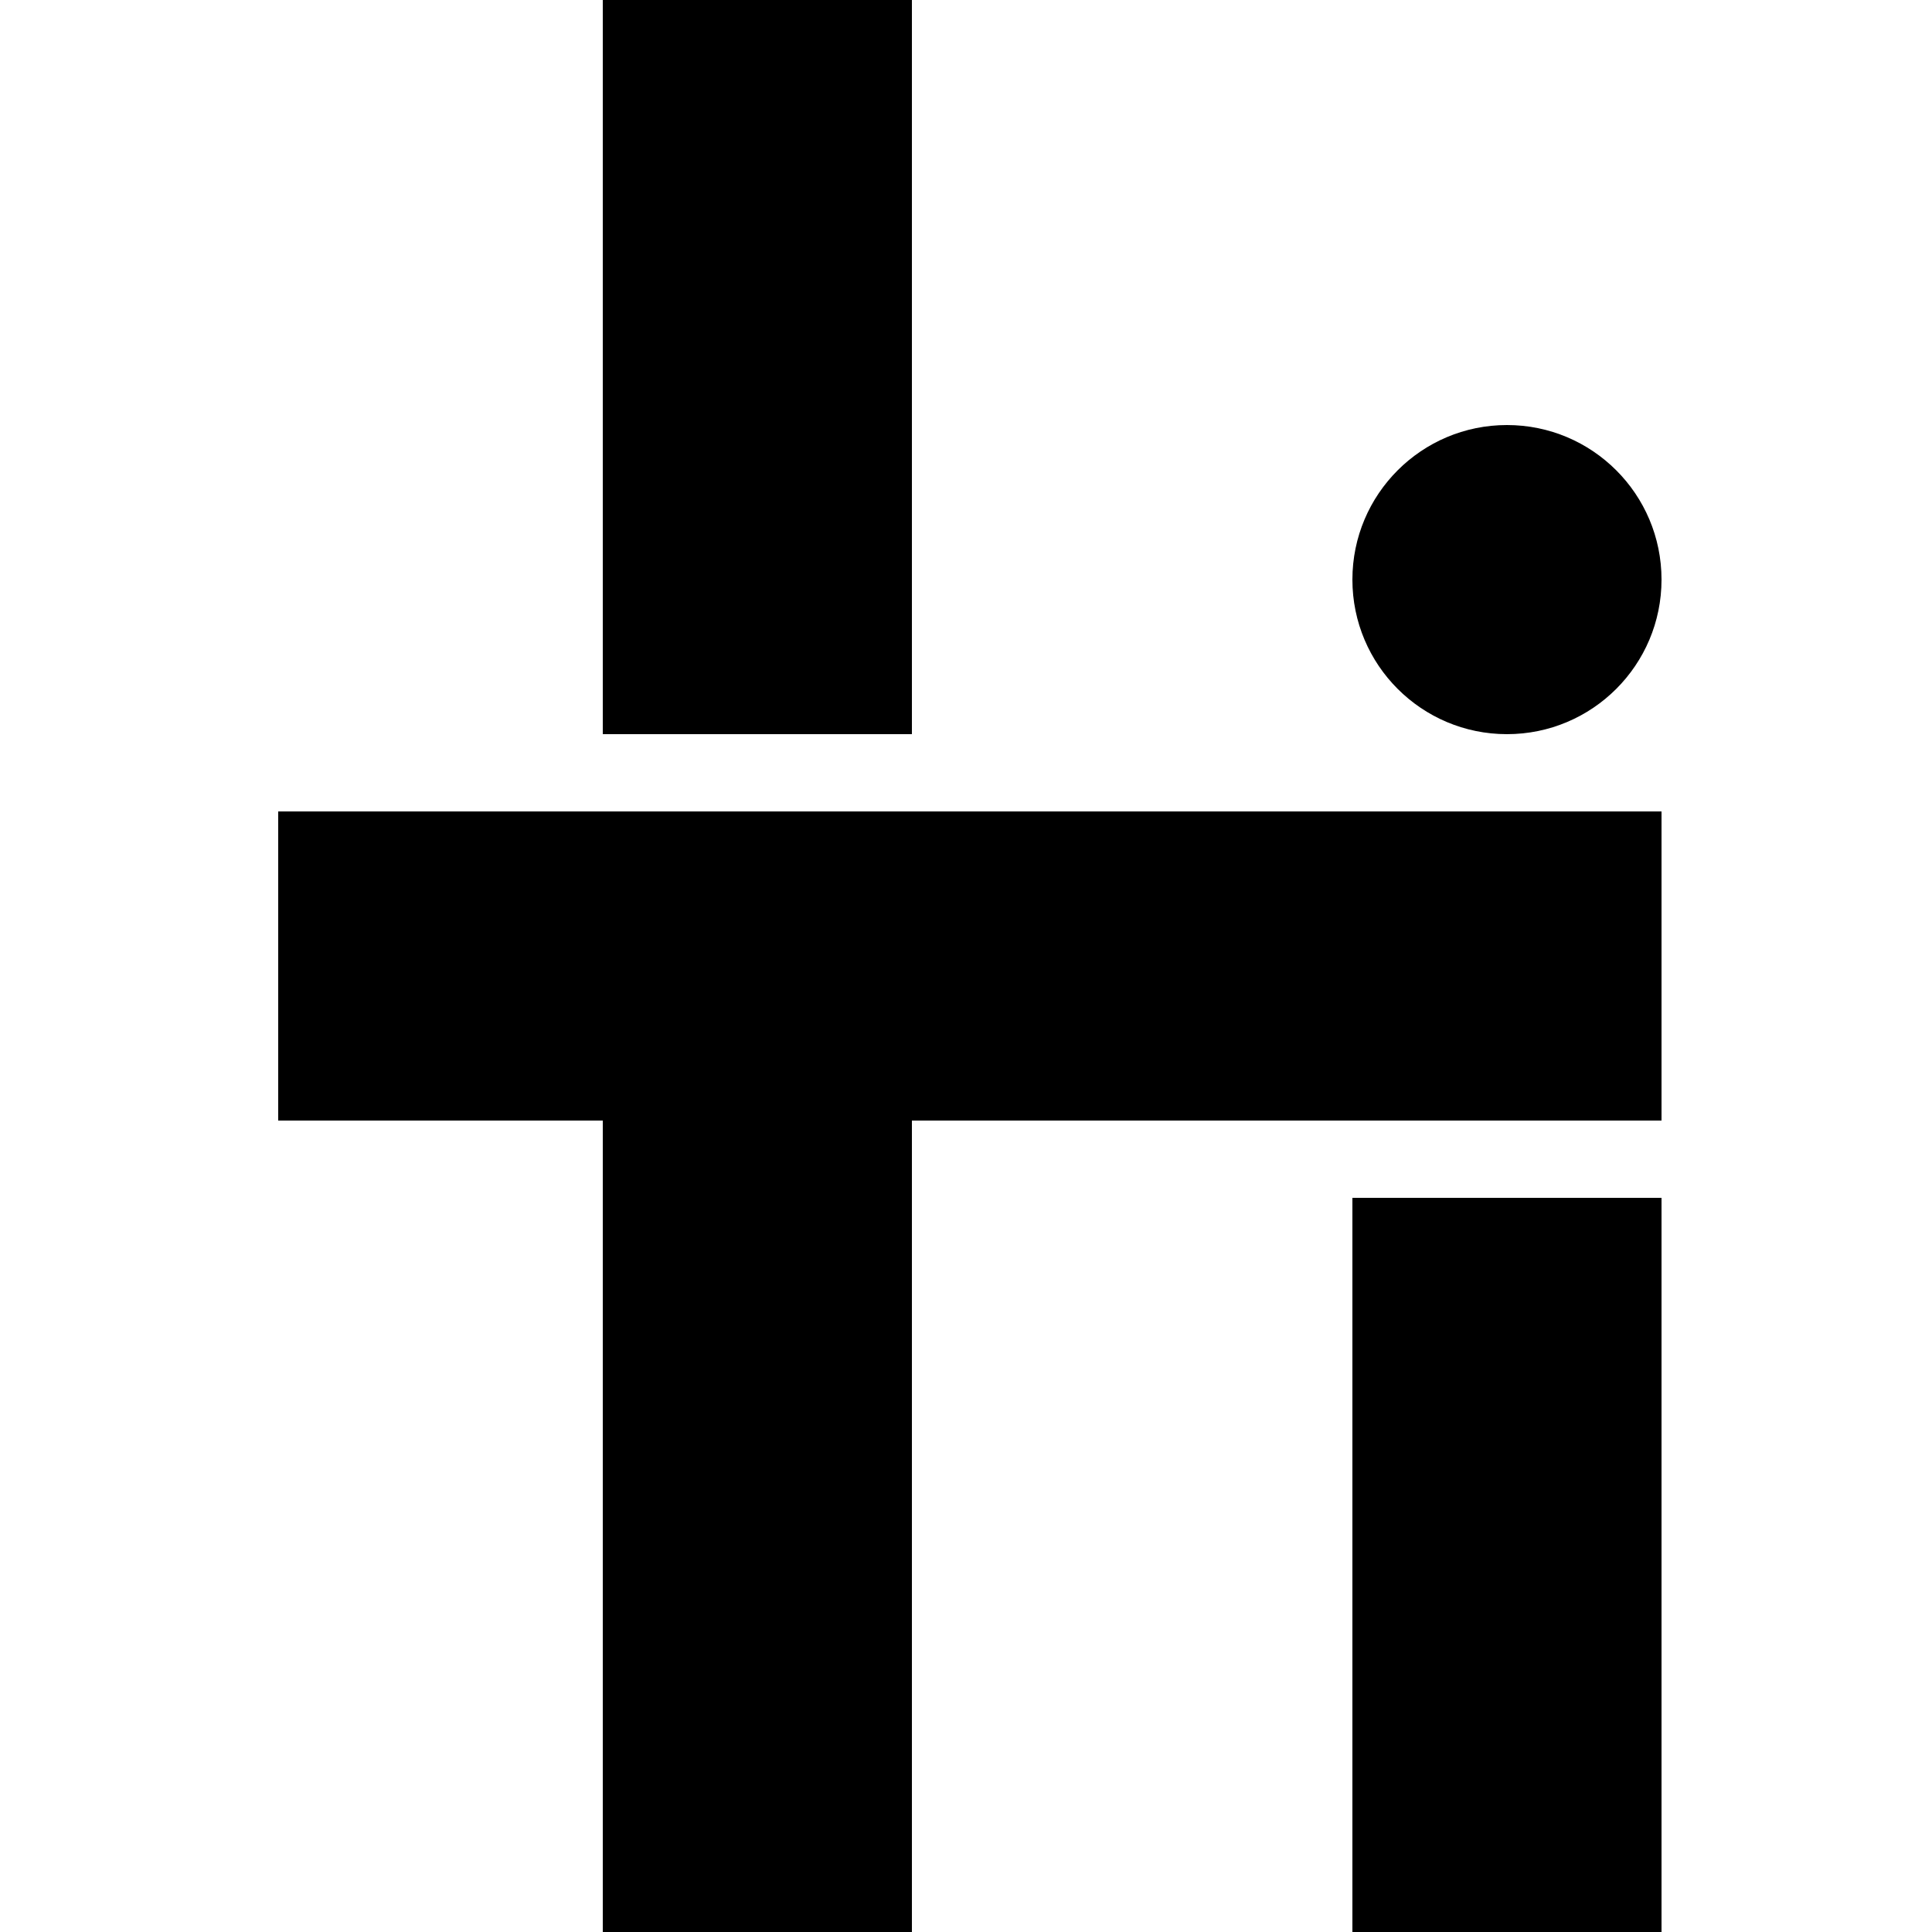 <svg width="250" height="250" viewBox="0 0 250 250" fill="none" xmlns="http://www.w3.org/2000/svg">
<rect x="78" y="105" width="40" height="145" fill="black"/>
<rect x="175" y="155" width="40" height="95" fill="black"/>
<rect x="78" width="40" height="95" fill="black"/>
<path d="M215 105L215 145L36 145L36 105L215 105Z" fill="black"/>
<circle cx="195" cy="75" r="20" fill="black"/>
</svg>
